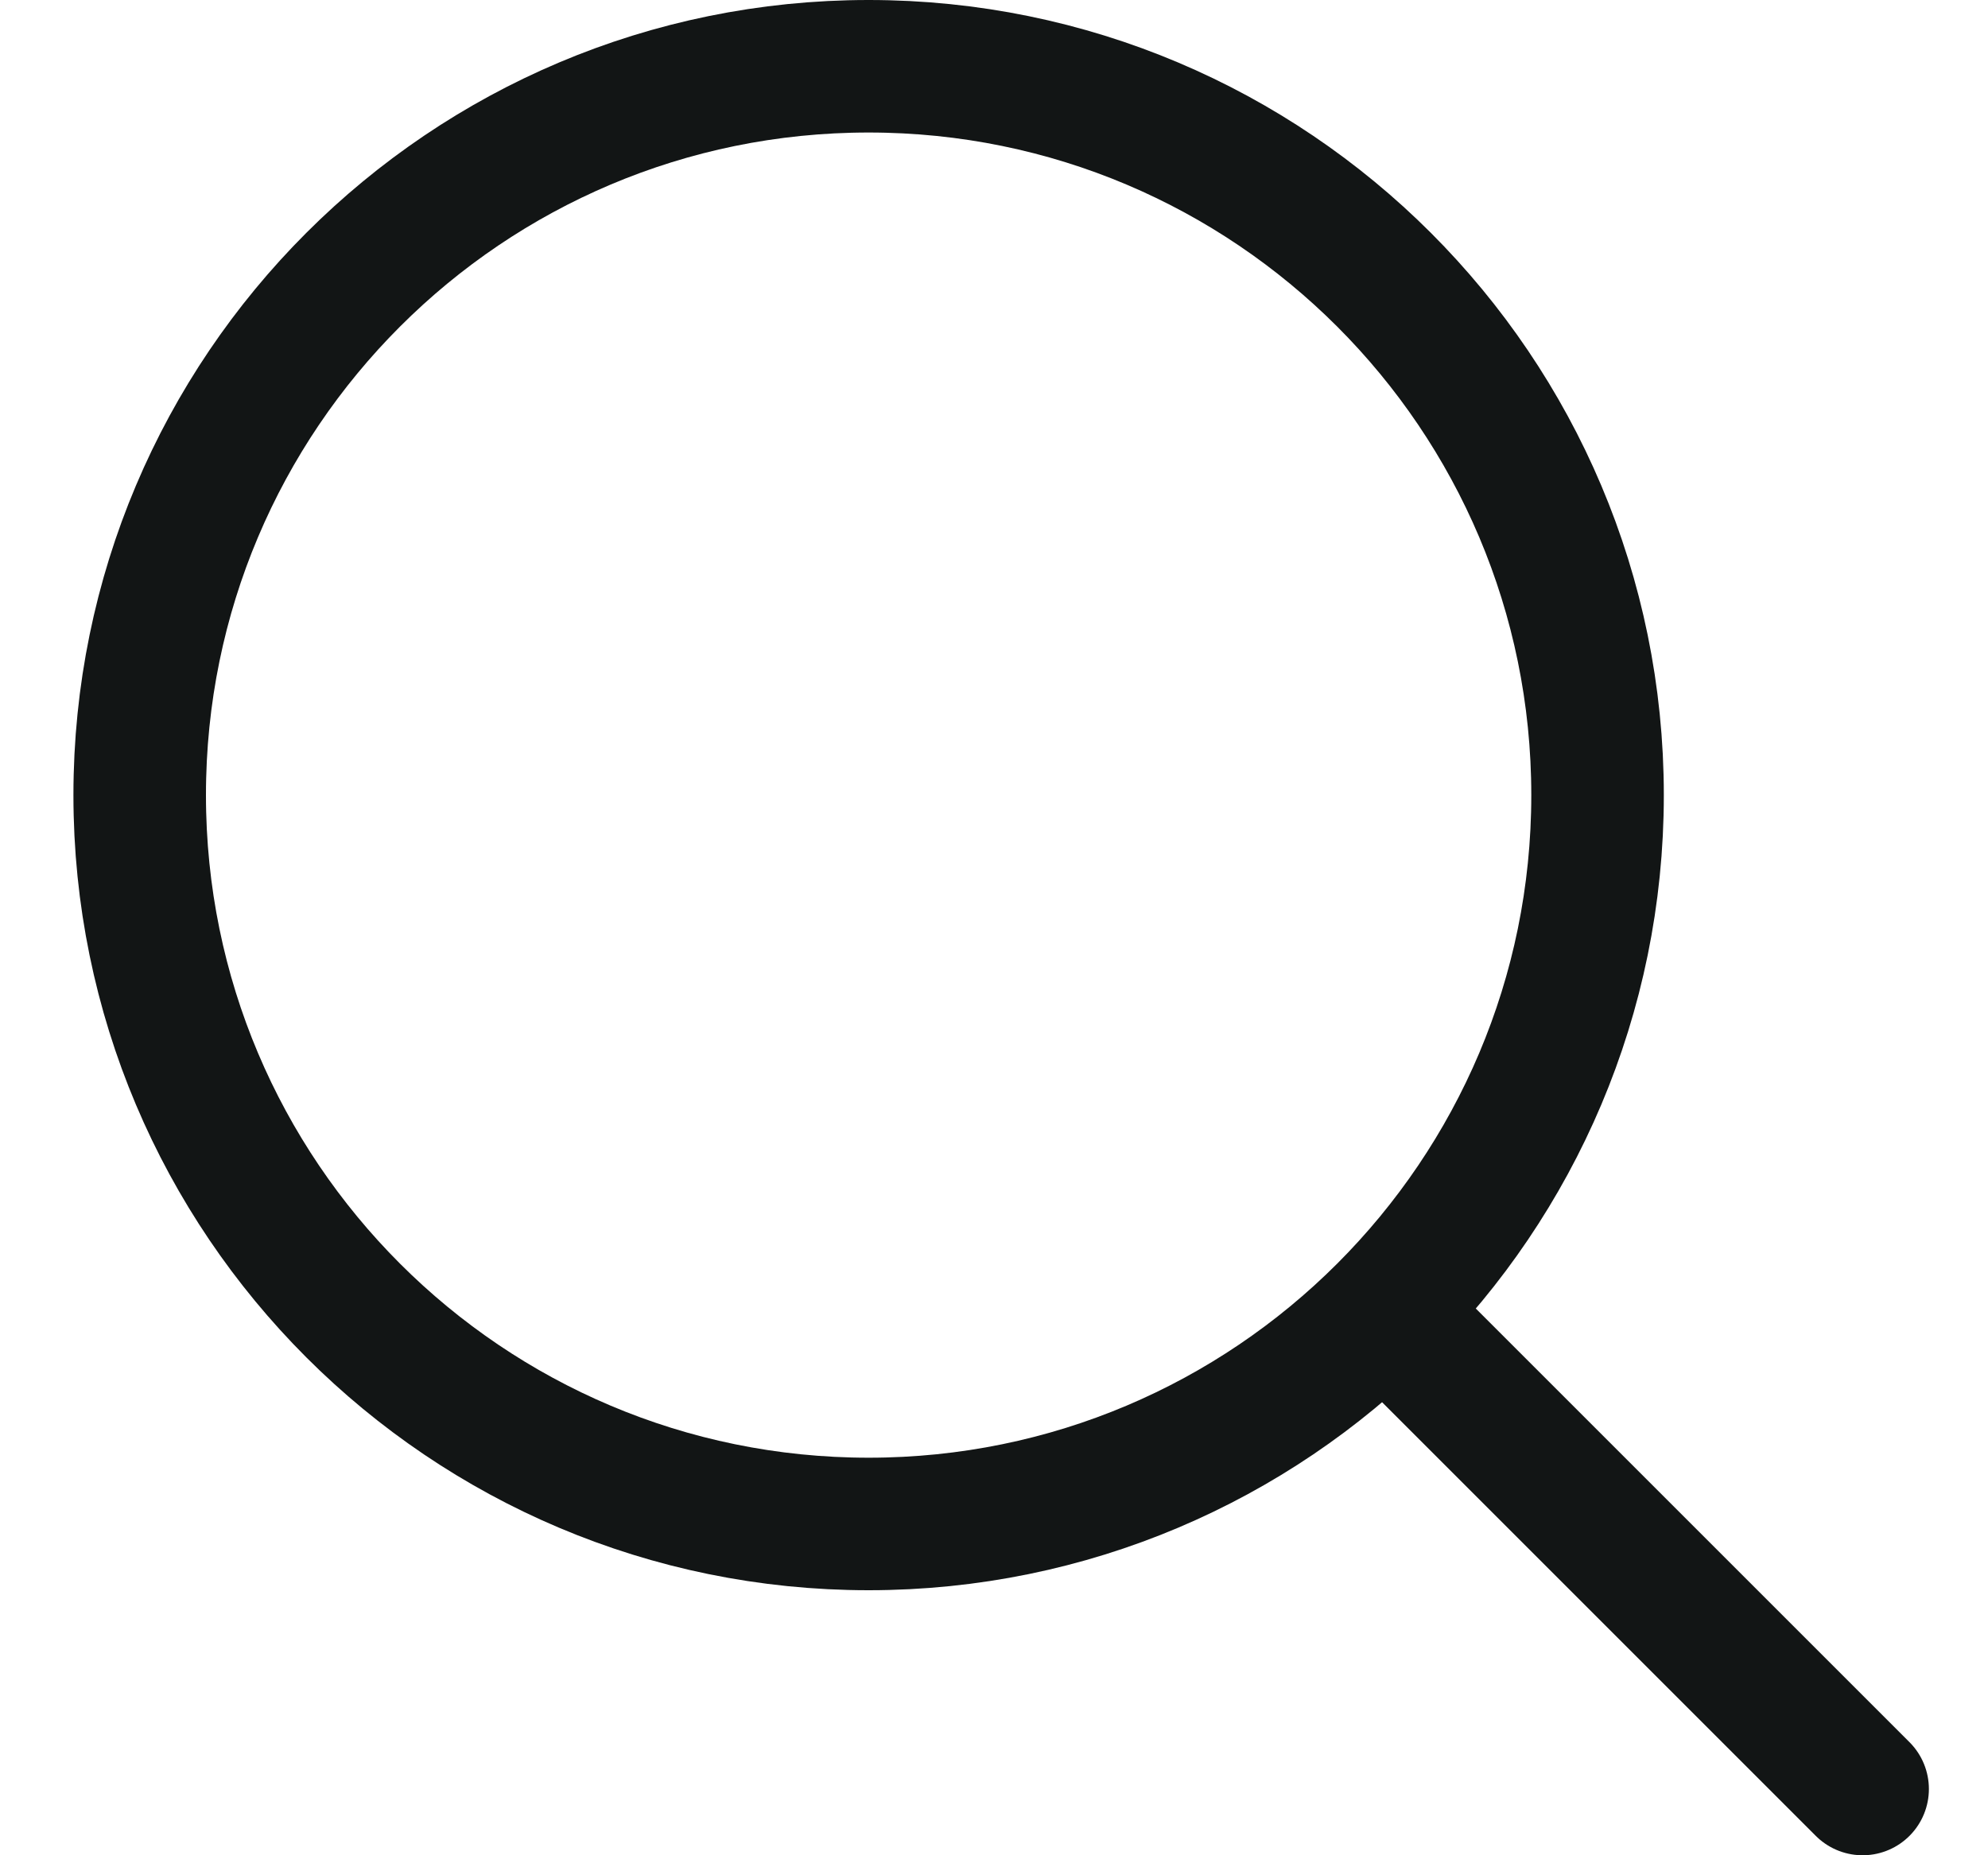 <svg width="15" height="14" viewBox="0 0 15 14" fill="none" xmlns="http://www.w3.org/2000/svg">
<path d="M6.554 11.5C9.591 11.5 12.054 9.038 12.054 6C12.054 2.962 9.591 0.5 6.554 0.5C3.516 0.5 1.054 2.962 1.054 6C1.054 9.038 3.516 11.5 6.554 11.5Z" stroke="#121515" stroke-linecap="round" stroke-linejoin="round"/>
<path d="M14.054 13.5L10.554 10" stroke="#121515" stroke-linecap="round" stroke-linejoin="round"/>
</svg>
